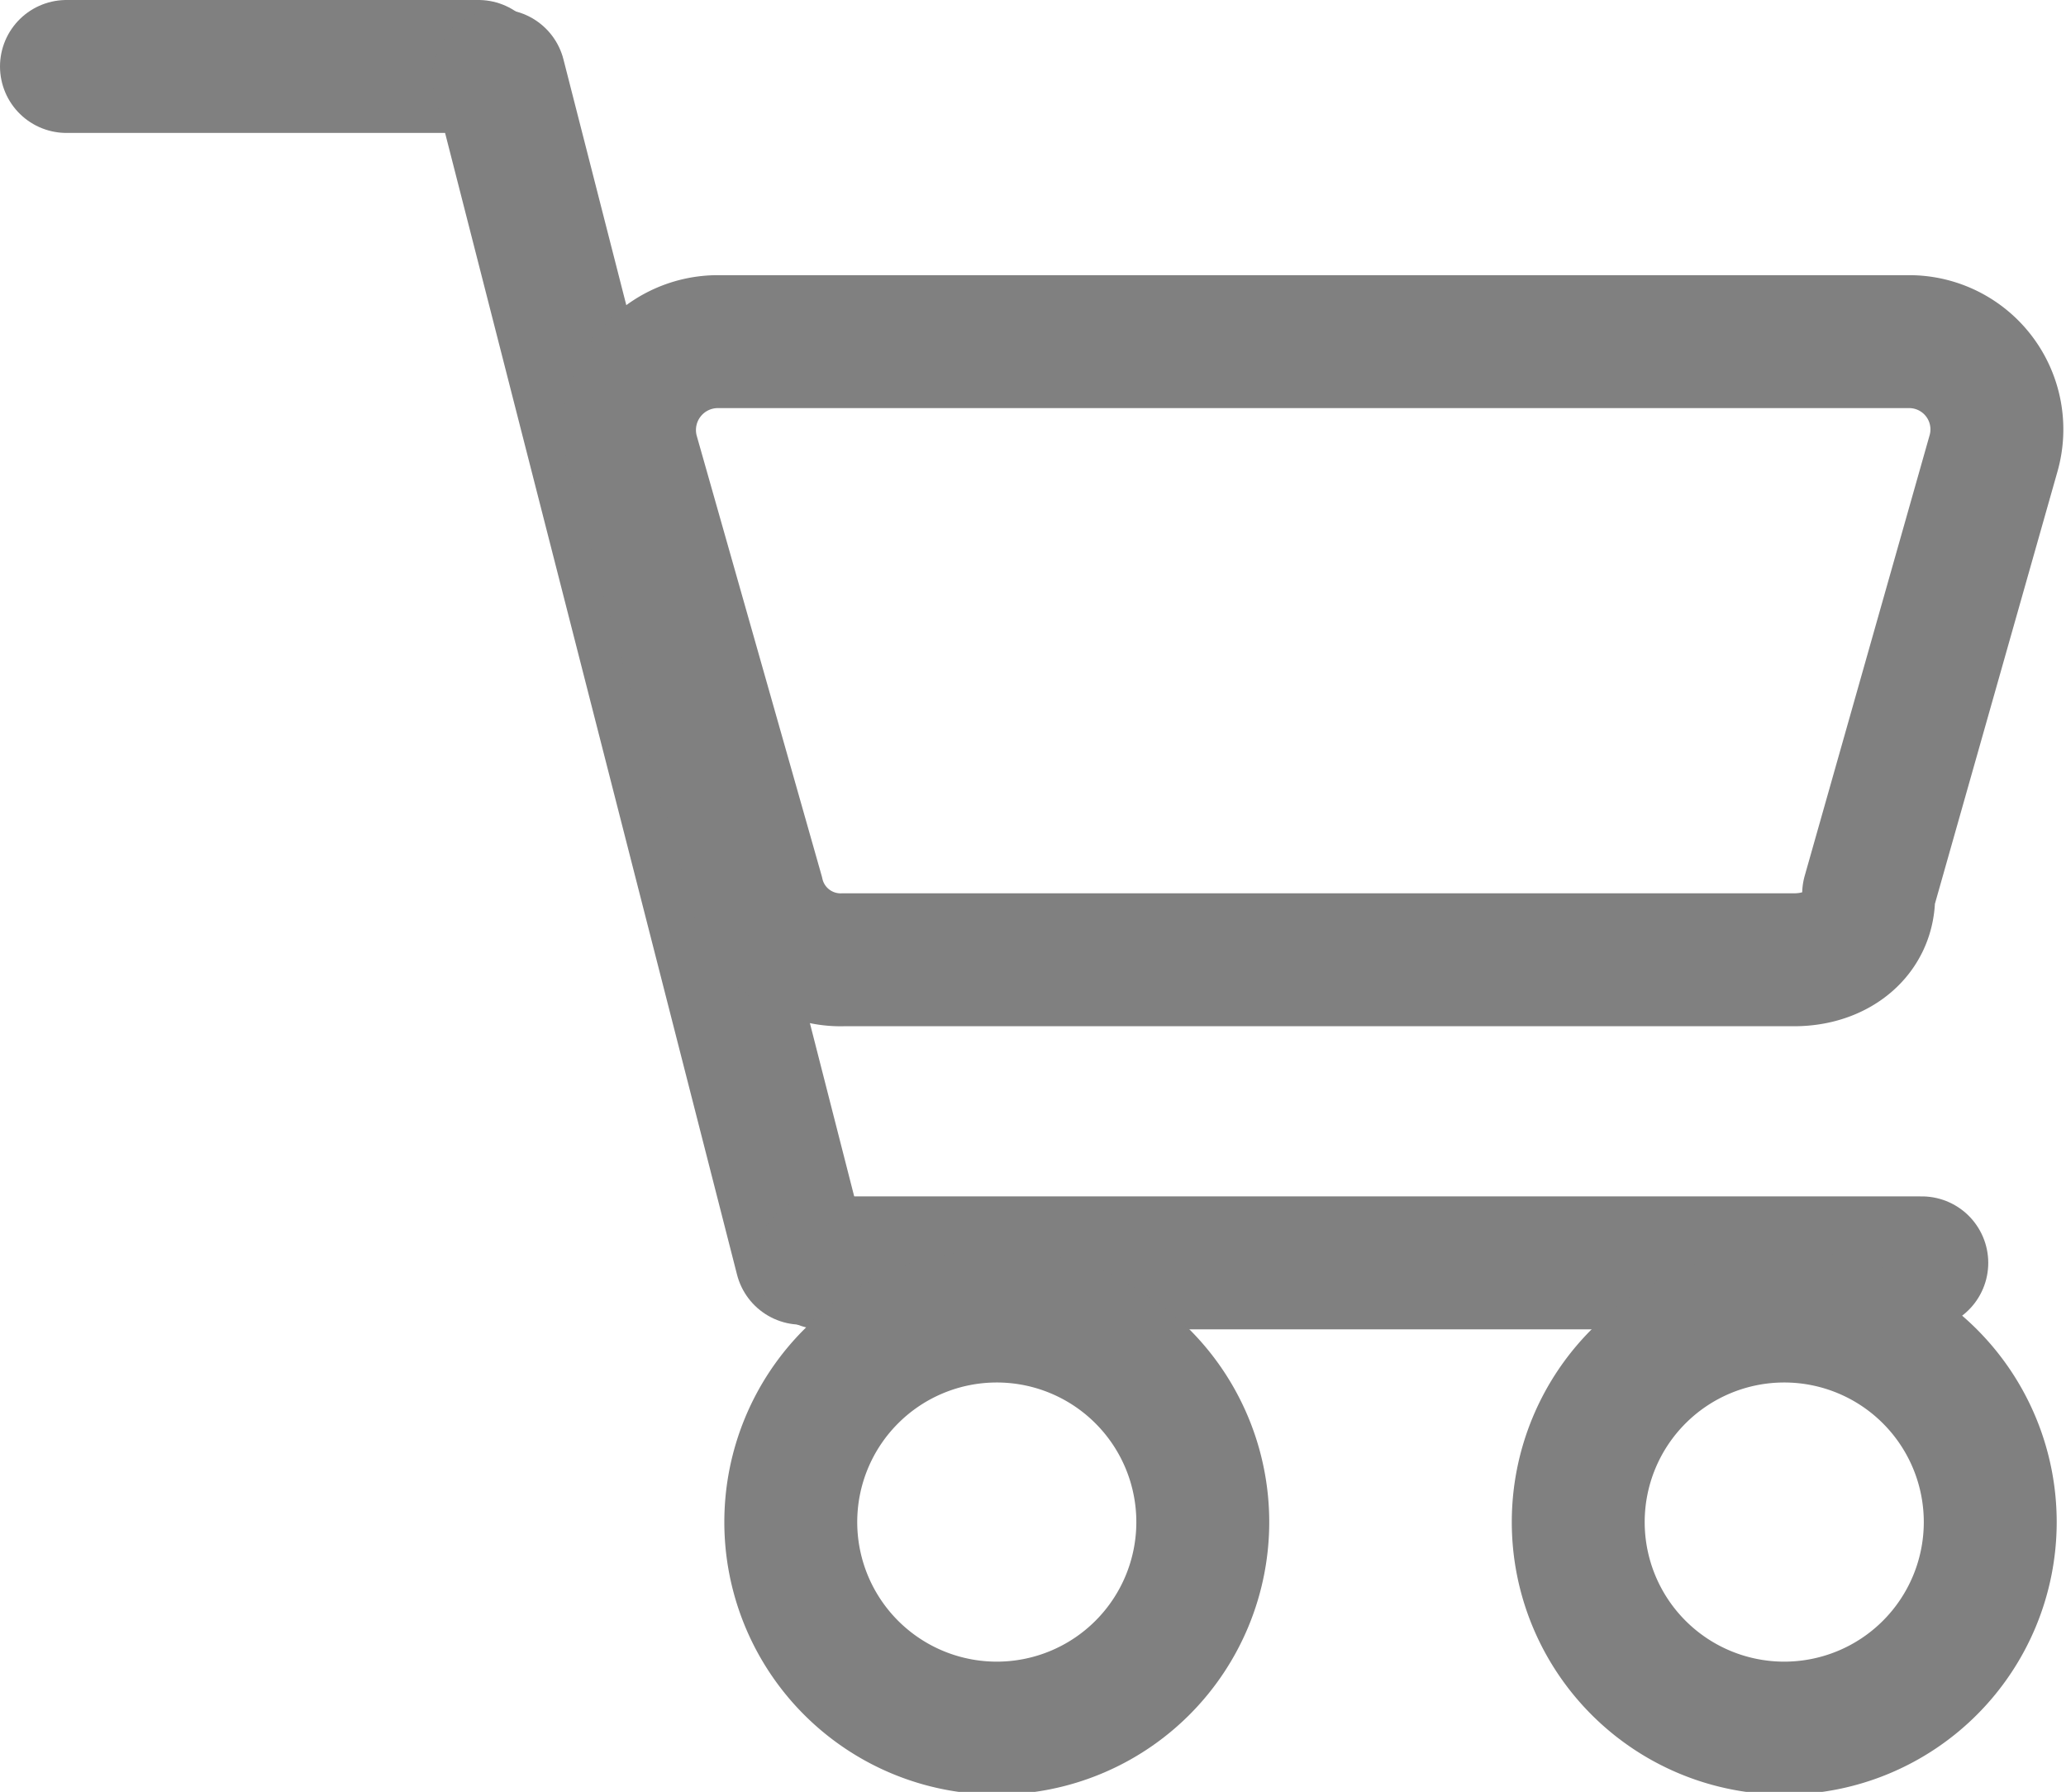 <svg xmlns="http://www.w3.org/2000/svg" viewBox="0 0 31.09 26.96"><defs><style>.cls-1{fill:none;stroke:gray;stroke-linecap:round;stroke-linejoin:round;stroke-width:2px;}</style></defs><g id="Layer_2" data-name="Layer 2"><g id="Слой_2" data-name="Слой 2"><path class="cls-1" d="M1,1H7.2"/><path class="cls-1" d="M7.51,1.14l4.55,17.79"/><path class="cls-1" d="M12.37,19H28.92"/><path class="cls-1" d="M15,26a3.1,3.1,0,1,0-3.1-3.1A3.1,3.1,0,0,0,15,26Z"/><path class="cls-1" d="M26.85,26a3.1,3.1,0,1,0-3.1-3.1A3.1,3.1,0,0,0,26.85,26Z"/><path class="cls-1" d="M27,14.44H12.69a1.28,1.28,0,0,1-1.29-1L9.52,6.82a1.33,1.33,0,0,1,1.29-1.68H28.73A1.32,1.32,0,0,1,30,6.82l-1.88,6.63C28.14,14.05,27.64,14.44,27,14.44Z"/></g></g></svg>